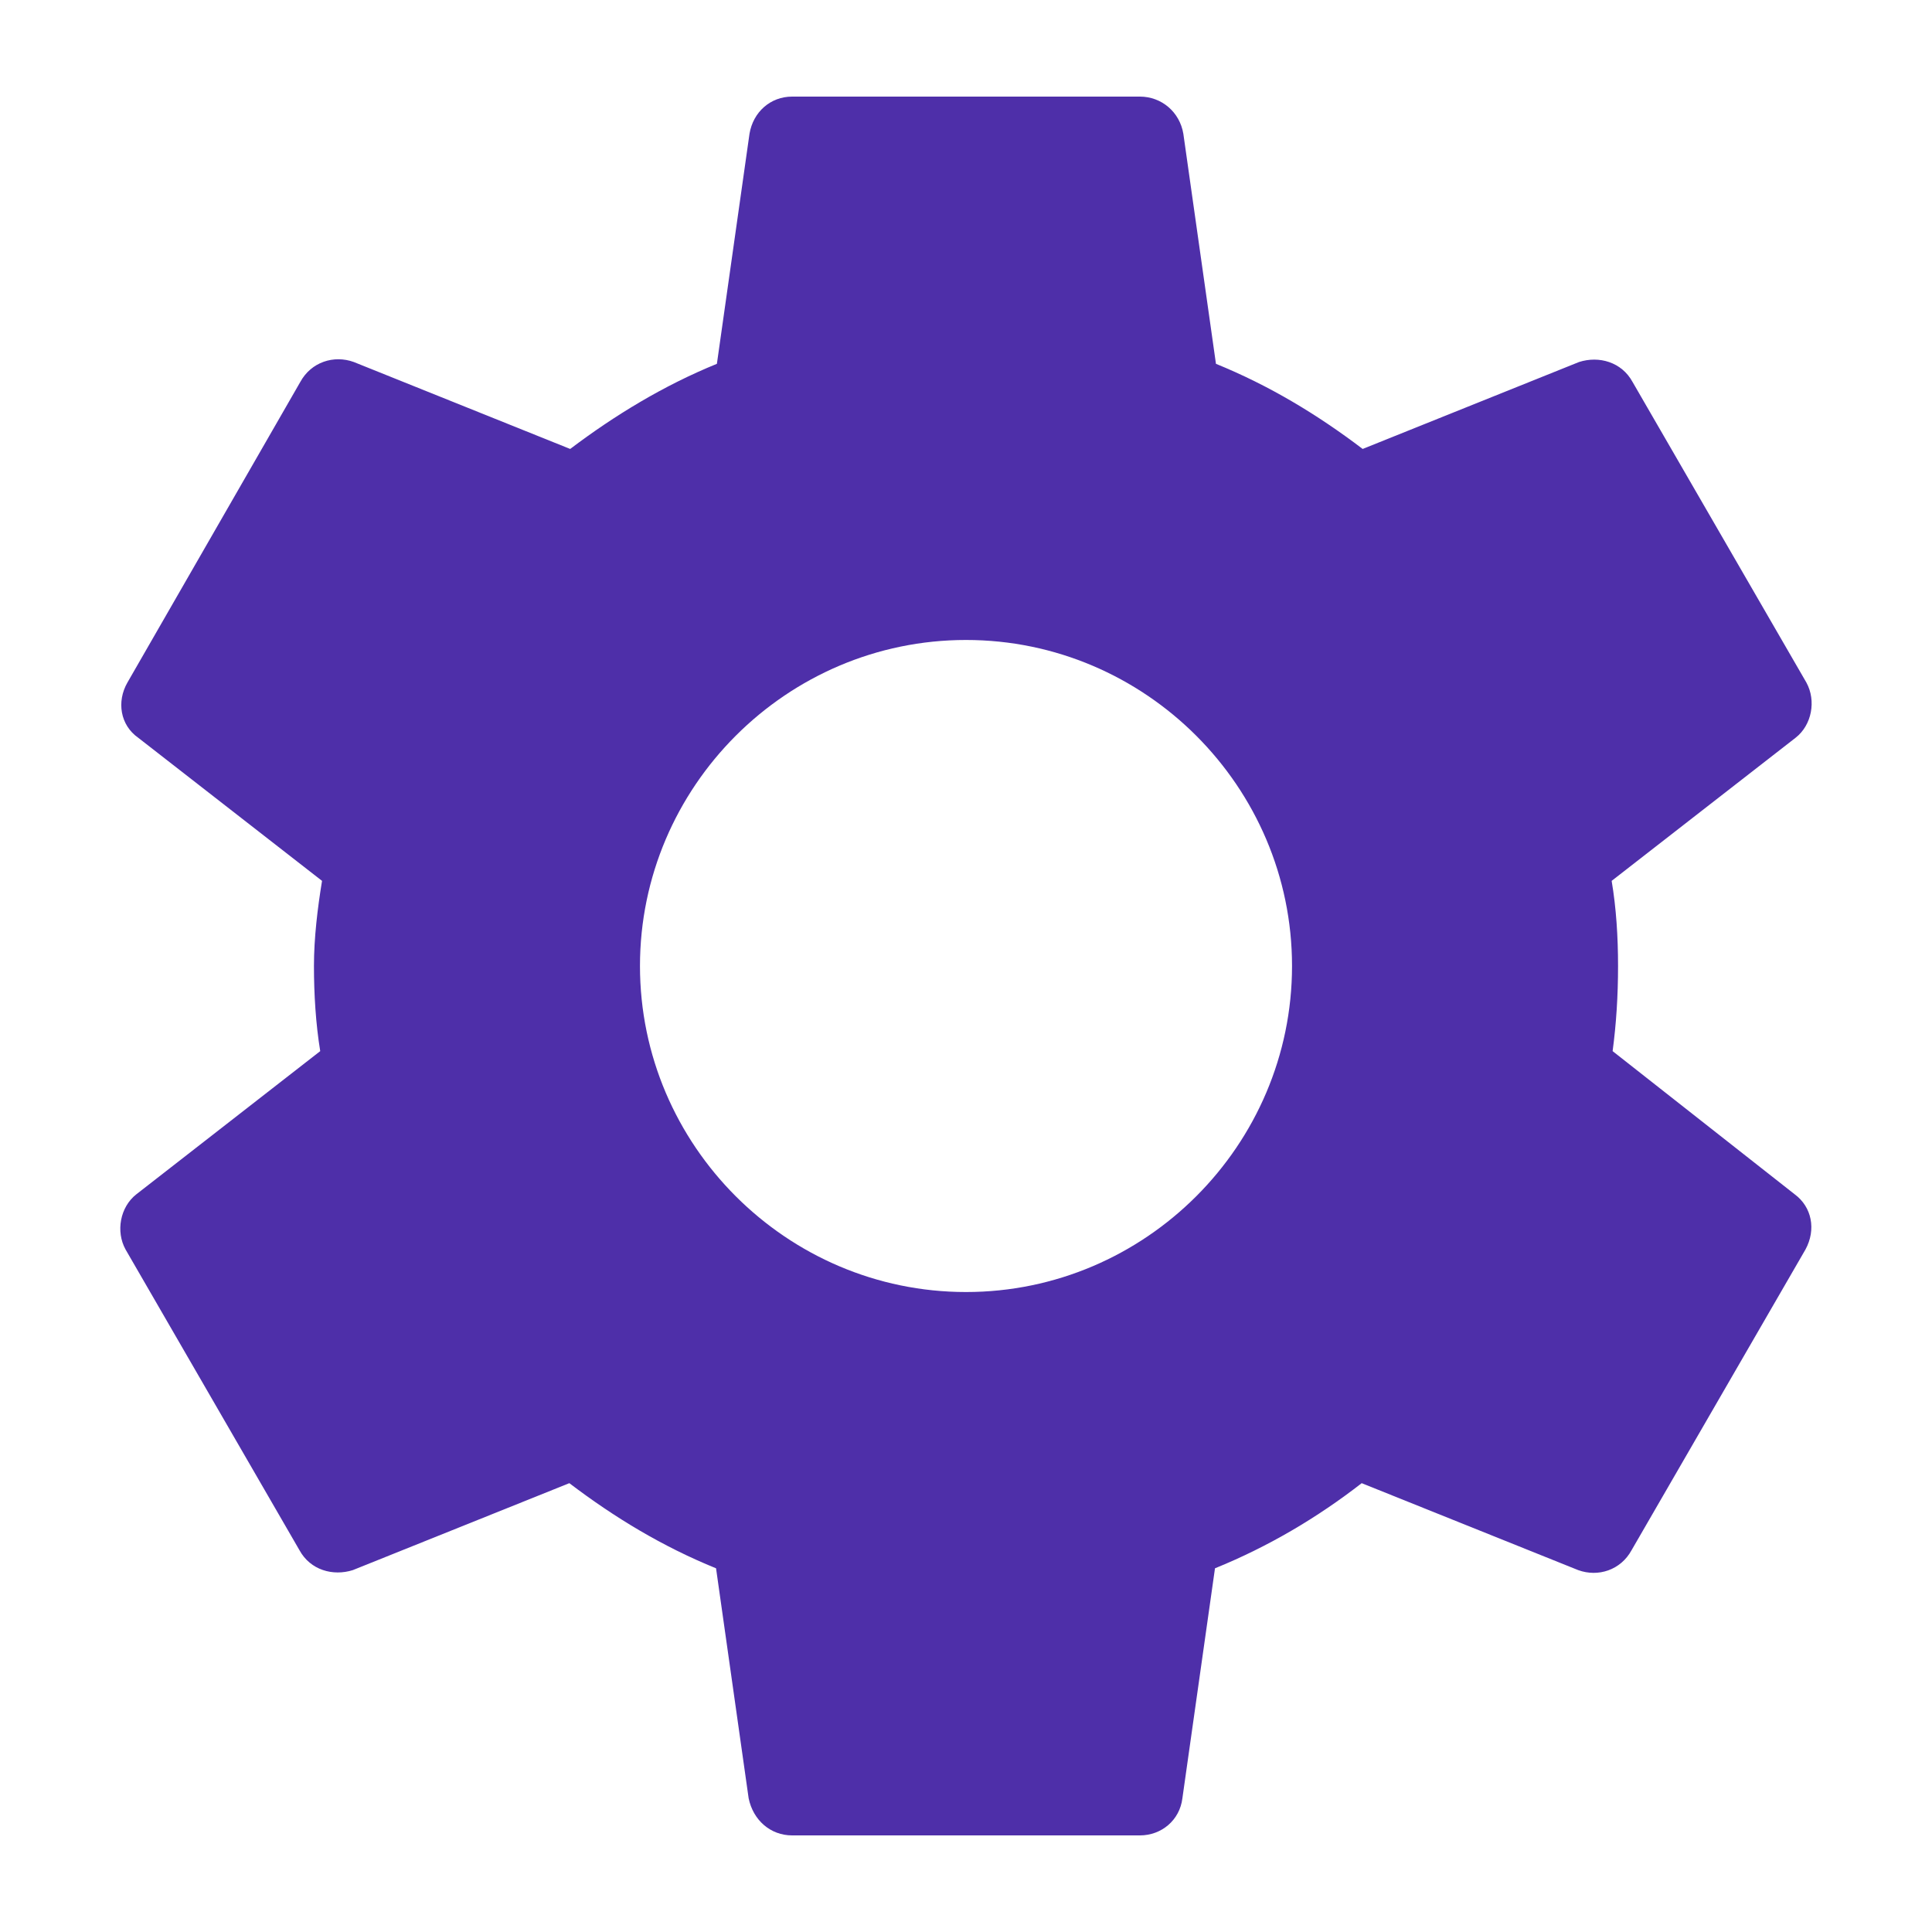 <svg width="16" height="16" viewBox="0 0 16 16" fill="none" xmlns="http://www.w3.org/2000/svg">
<path d="M13.355 8.705C13.385 8.48 13.4 8.248 13.4 8C13.4 7.76 13.385 7.52 13.347 7.295L14.87 6.11C15.005 6.005 15.042 5.803 14.96 5.653L13.52 3.163C13.43 2.998 13.242 2.945 13.077 2.998L11.285 3.718C10.91 3.433 10.512 3.193 10.07 3.013L9.8 1.108C9.77 0.928 9.62 0.8 9.44 0.8H6.56C6.38 0.8 6.237 0.928 6.207 1.108L5.937 3.013C5.495 3.193 5.09 3.44 4.722 3.718L2.93 2.998C2.765 2.938 2.577 2.998 2.487 3.163L1.055 5.653C0.965 5.81 0.995 6.005 1.145 6.11L2.667 7.295C2.63 7.52 2.6 7.768 2.6 8C2.6 8.233 2.615 8.48 2.652 8.705L1.13 9.89C0.995 9.995 0.957 10.198 1.04 10.348L2.48 12.838C2.57 13.003 2.757 13.055 2.922 13.003L4.715 12.283C5.09 12.568 5.487 12.808 5.93 12.988L6.2 14.893C6.237 15.073 6.38 15.2 6.56 15.2H9.44C9.62 15.2 9.77 15.073 9.792 14.893L10.062 12.988C10.505 12.808 10.91 12.568 11.277 12.283L13.07 13.003C13.235 13.063 13.422 13.003 13.512 12.838L14.952 10.348C15.042 10.183 15.005 9.995 14.862 9.89L13.355 8.705ZM8 10.7C6.515 10.7 5.3 9.485 5.3 8C5.3 6.515 6.515 5.3 8 5.3C9.485 5.3 10.7 6.515 10.7 8C10.7 9.485 9.485 10.7 8 10.7Z" fill="#4E2FA9"/>
</svg>
